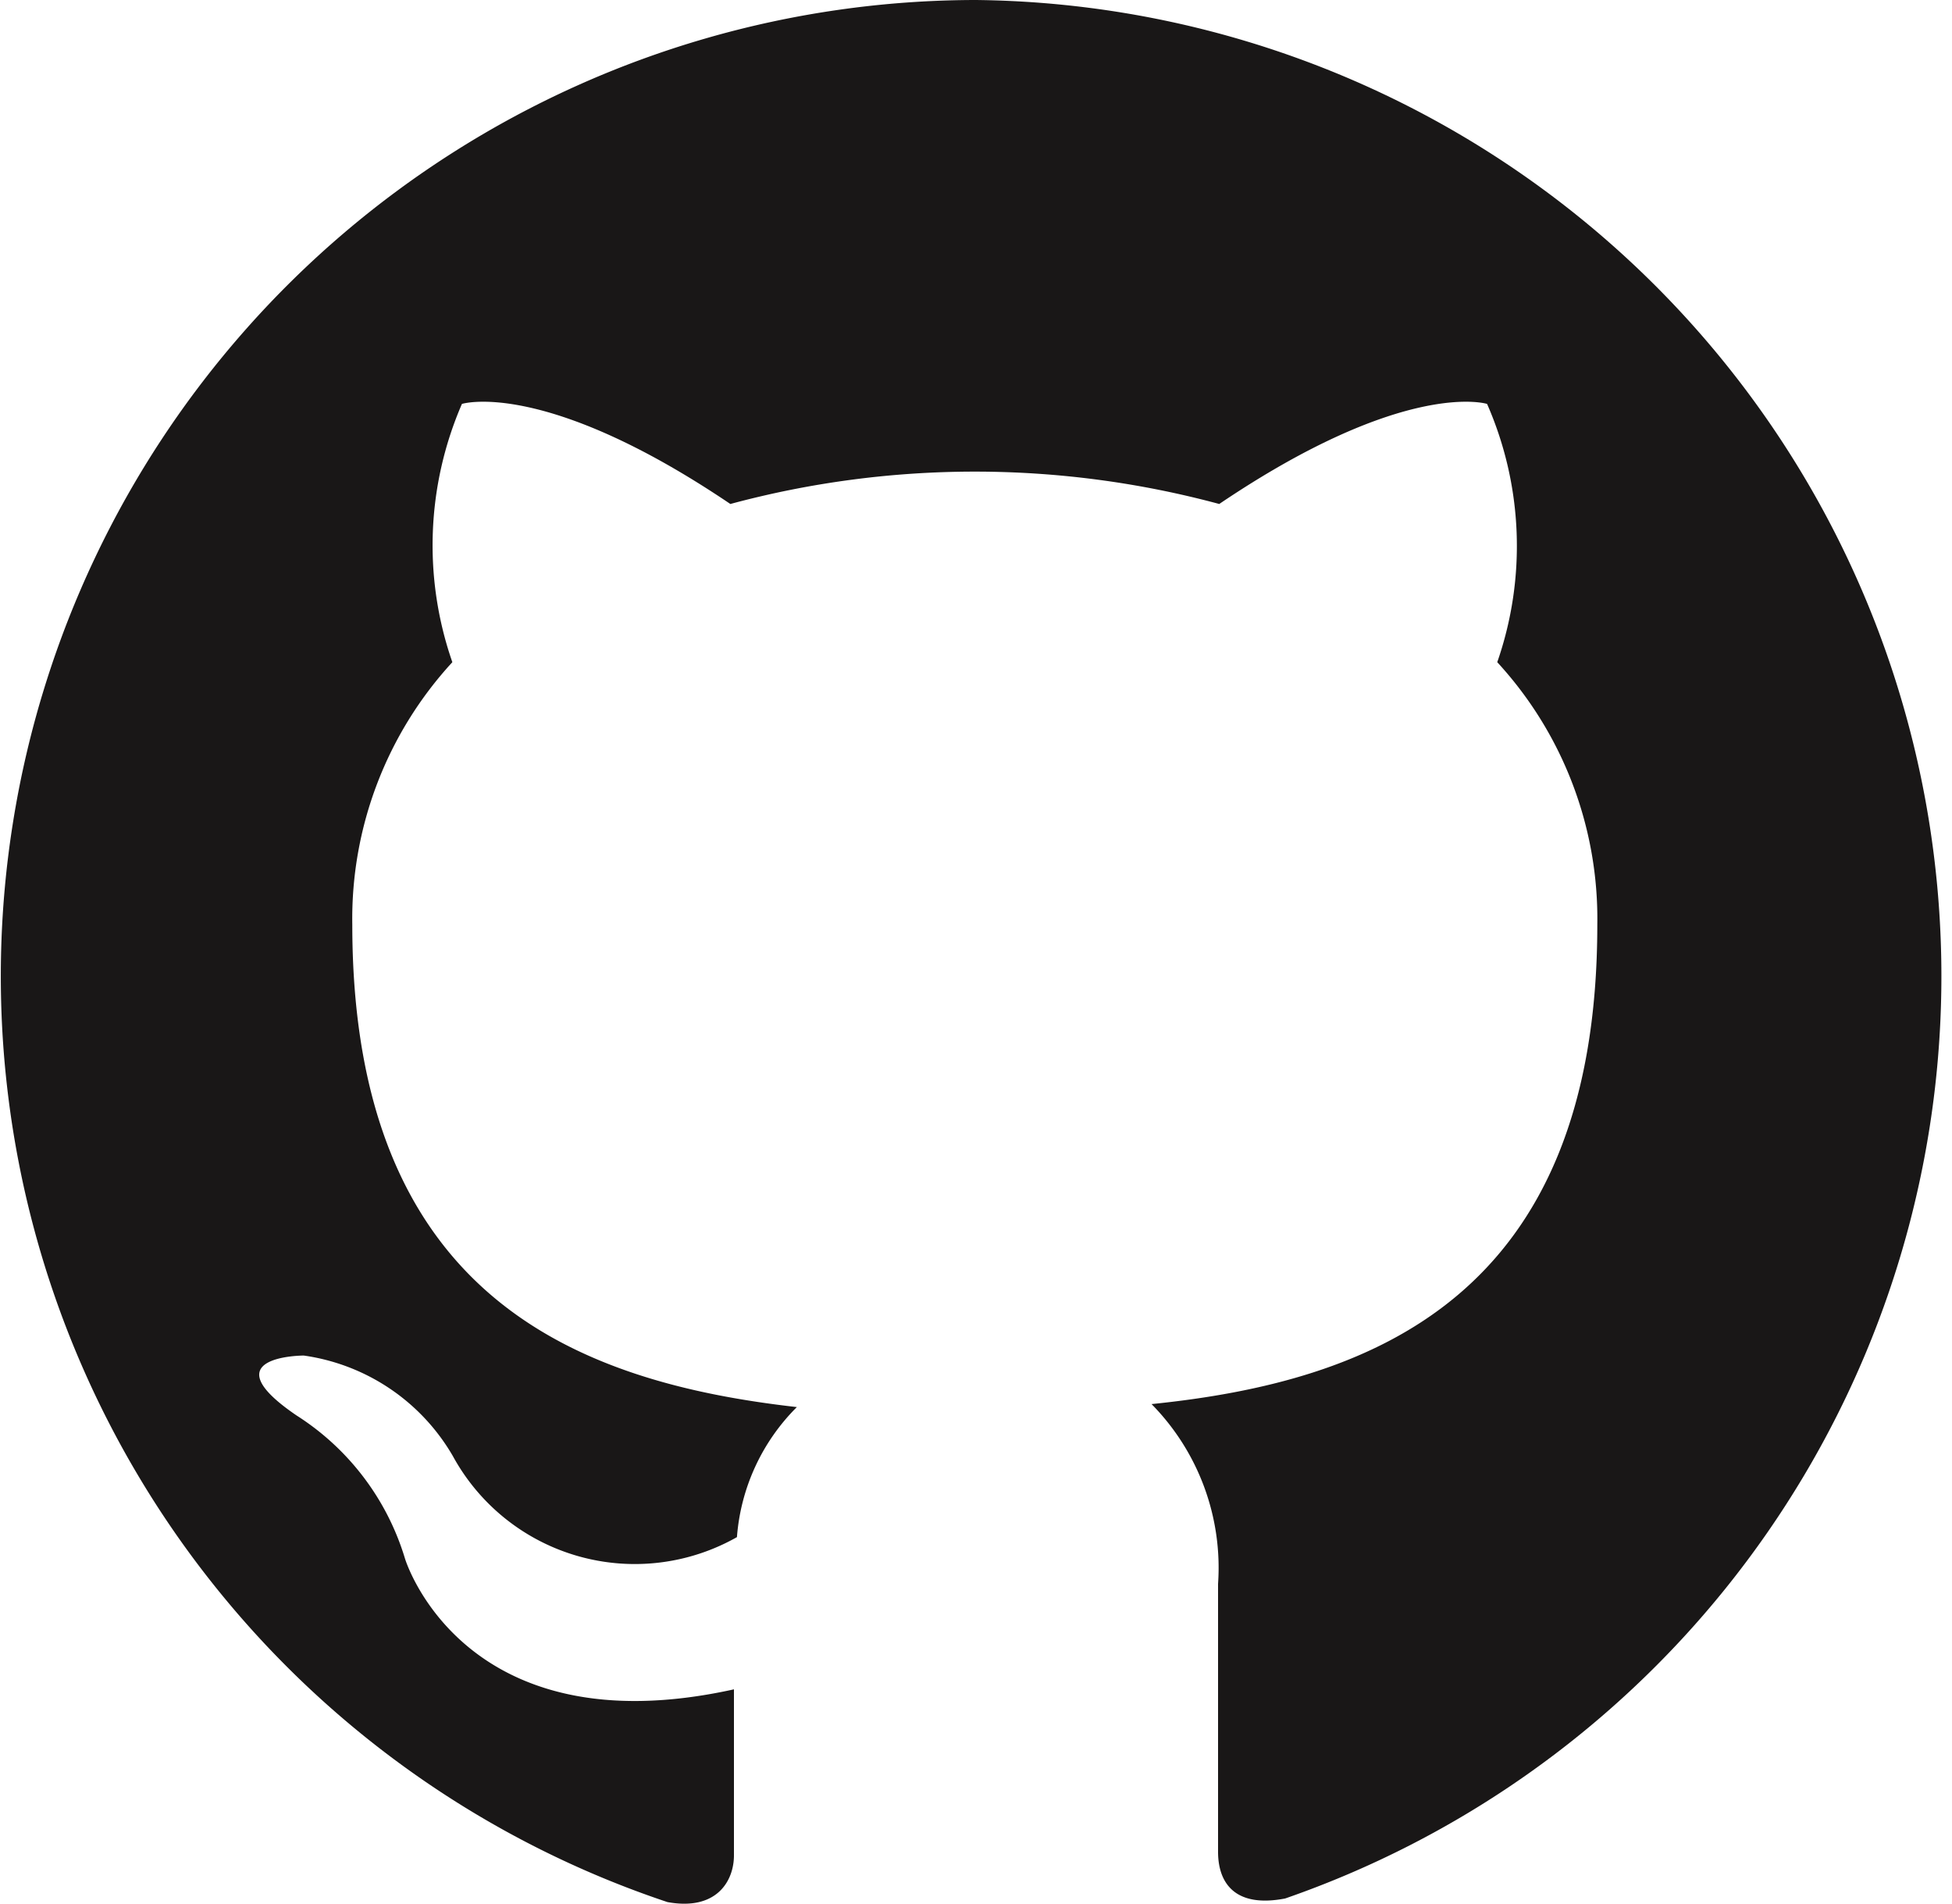 <svg id="f27395a5-3142-426b-81d9-725f40667ad6" data-name="Layer 1" xmlns="http://www.w3.org/2000/svg" viewBox="0 0 32.58 31.77"><defs><style>.a230415a-342c-4d1b-ad4a-c8280ee70487{fill:#191717;fill-rule:evenodd;}</style></defs><path class="a230415a-342c-4d1b-ad4a-c8280ee70487" d="M306,380.55a16.29,16.29,0,0,0-5.15,31.74c.82.15,1.11-.35,1.11-.78s0-1.41,0-2.77c-4.53,1-5.49-2.18-5.49-2.18a4.3,4.3,0,0,0-1.81-2.39c-1.47-1,.12-1,.12-1a3.43,3.43,0,0,1,2.49,1.68,3.46,3.46,0,0,0,4.74,1.35,3.43,3.43,0,0,1,1-2.17c-3.62-.41-7.42-1.81-7.42-8.05a6.32,6.32,0,0,1,1.67-4.38,5.93,5.93,0,0,1,.16-4.31s1.37-.43,4.48,1.67a15.68,15.68,0,0,1,8.16,0c3.11-2.1,4.47-1.67,4.47-1.67a5.9,5.9,0,0,1,.17,4.31,6.32,6.32,0,0,1,1.67,4.38c0,6.25-3.81,7.63-7.44,8a3.89,3.89,0,0,1,1.11,3c0,2.18,0,3.94,0,4.47s.29.94,1.12.78A16.29,16.29,0,0,0,306,380.55Z" transform="translate(-289.71 -380.55)"/></svg>